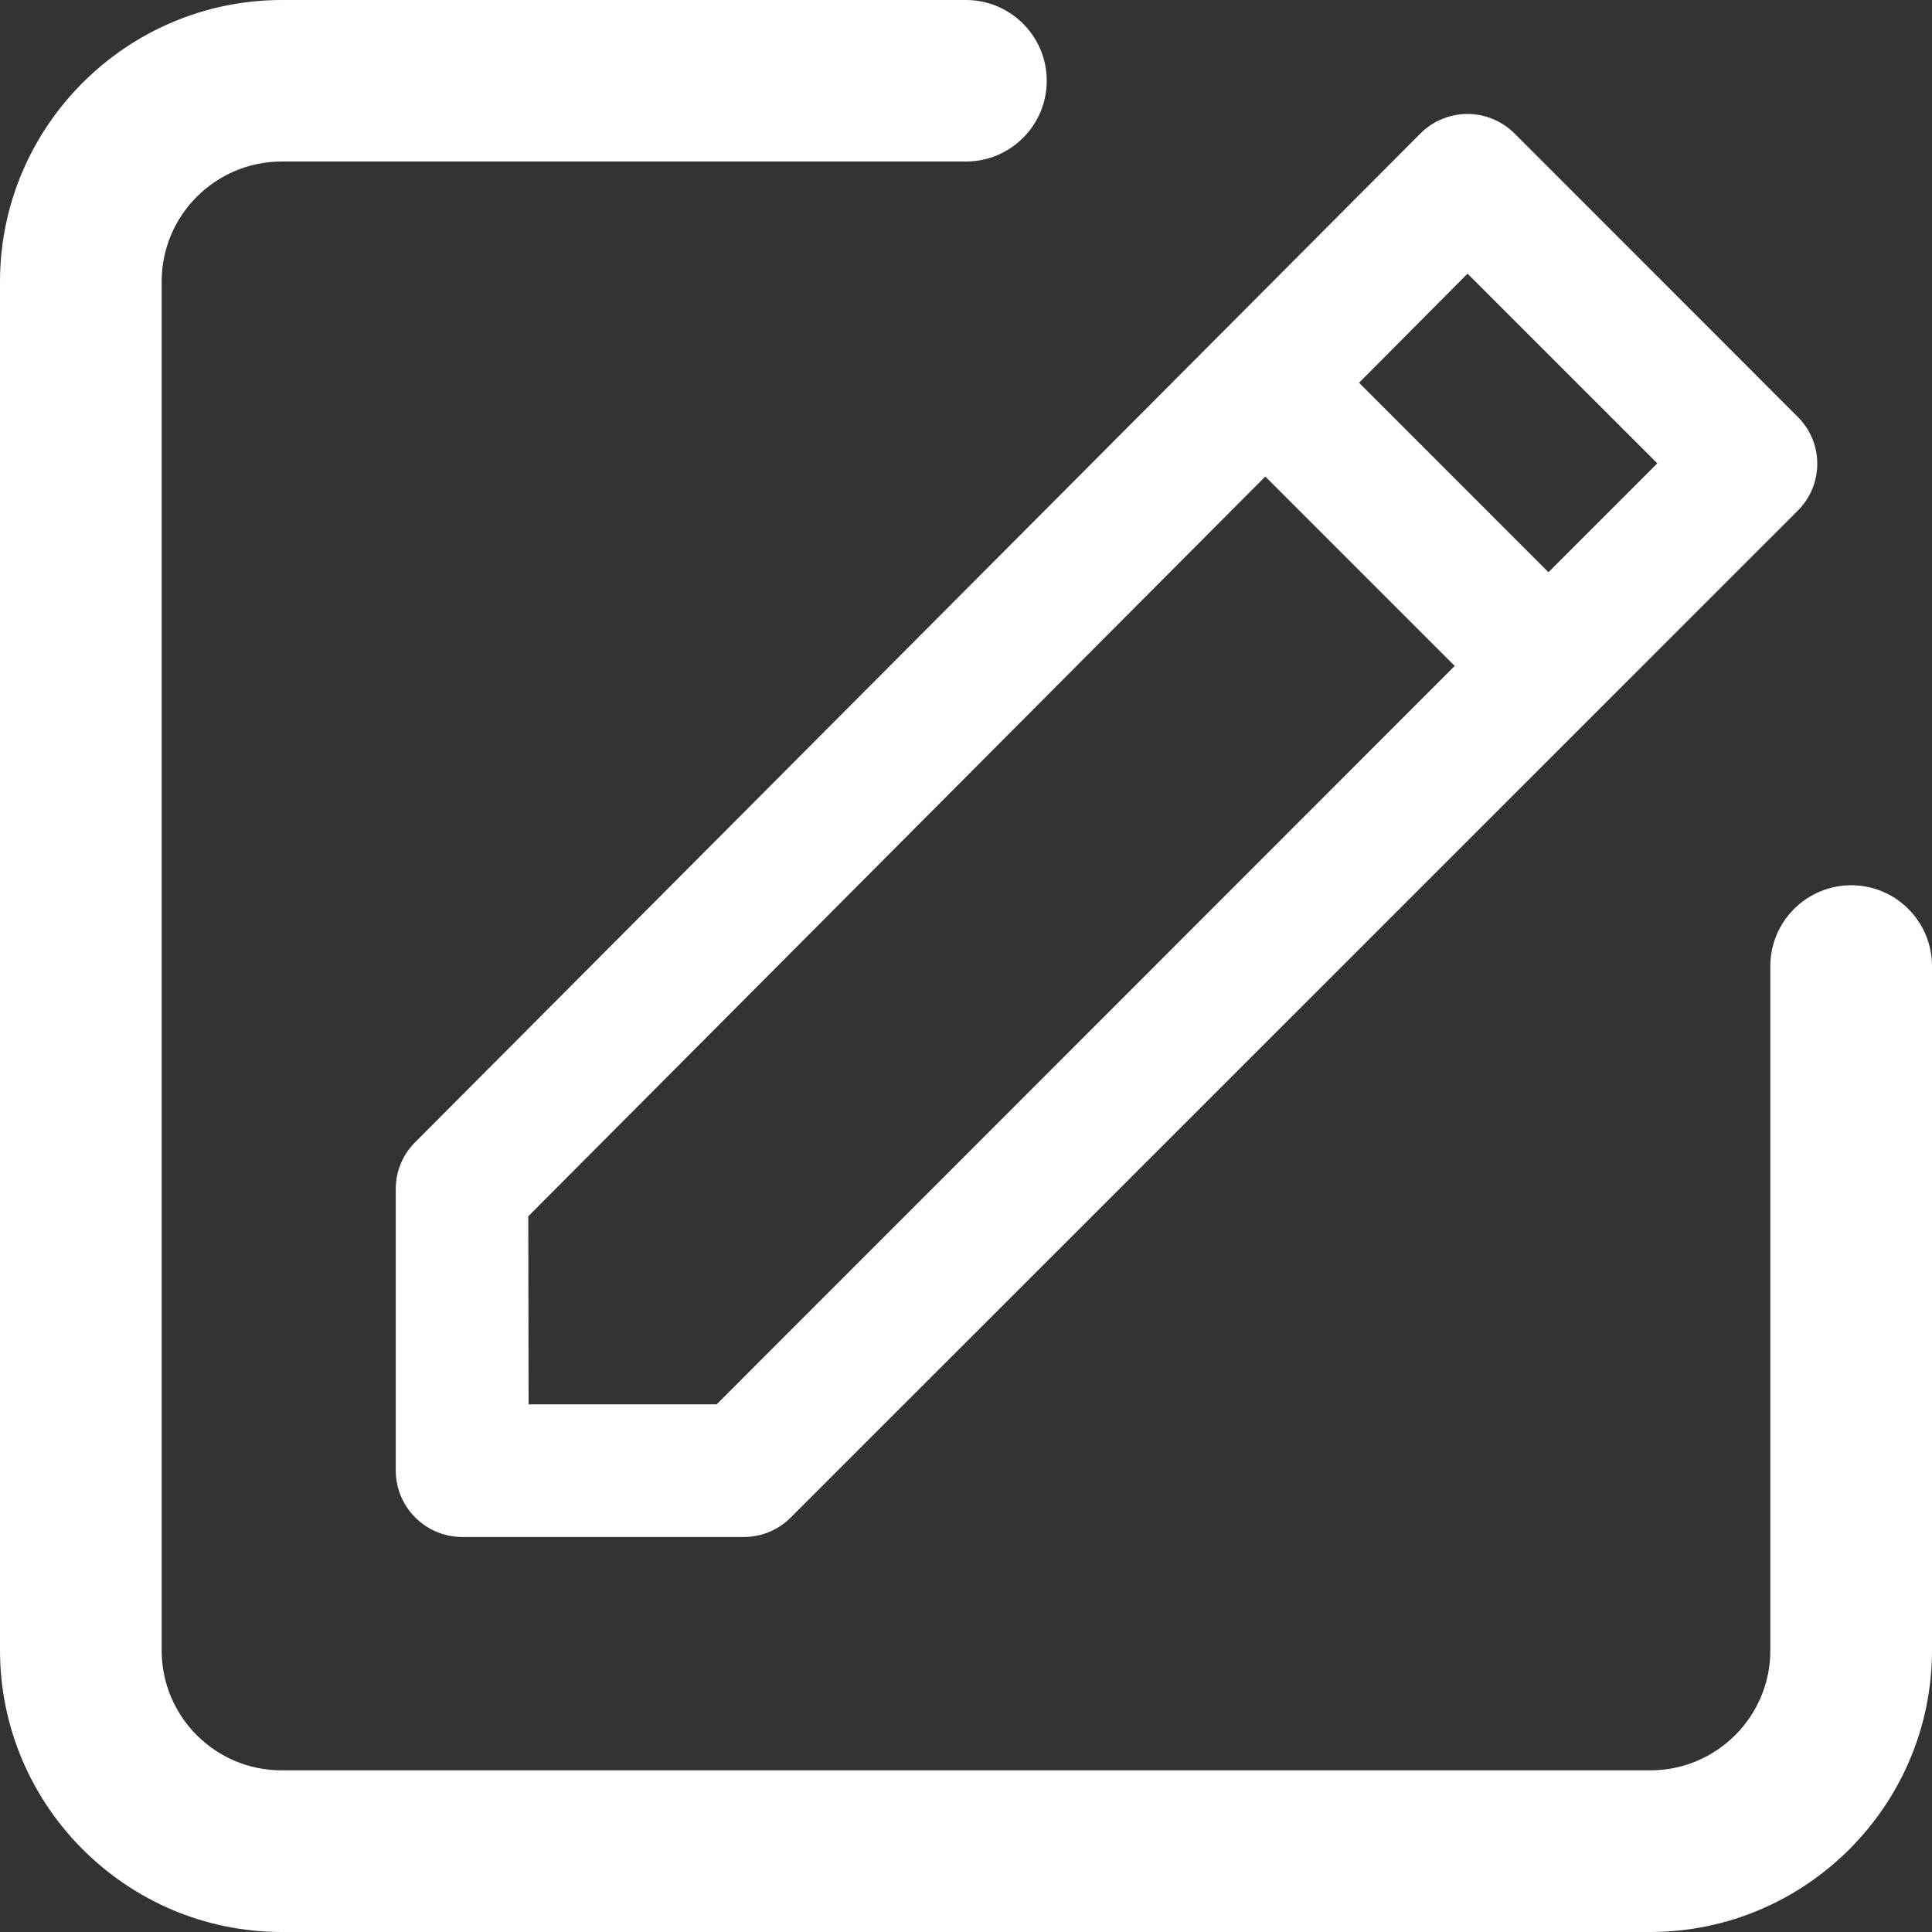 <?xml version="1.0" encoding="UTF-8"?>
<svg xmlns="http://www.w3.org/2000/svg" xmlns:xlink="http://www.w3.org/1999/xlink" width="50pt" height="50pt" viewBox="0 0 50 50" version="1.1">
<rect x="0" y="0" width="50" height="50" fill="#333333" stroke="none"/>
<g id="surface1">
<path style=" stroke:none;fill-rule:nonzero;fill:rgb(100%,100%,100%);fill-opacity:1;" d="M 13.672 31.477 L 32.746 12.332 L 37.648 17.234 L 18.547 36.344 L 13.68 36.344 Z M 37.98 7.082 L 42.891 11.992 L 40.074 14.809 L 35.172 9.906 Z M 11.957 39.777 L 19.25 39.777 C 19.703 39.777 20.141 39.598 20.461 39.277 L 46.527 13.215 C 47.199 12.543 47.199 11.461 46.527 10.789 L 39.191 3.449 C 38.867 3.129 38.43 2.949 37.977 2.949 C 37.52 2.949 37.082 3.133 36.762 3.453 L 10.746 29.559 C 10.422 29.879 10.242 30.316 10.242 30.77 L 10.242 38.059 C 10.246 39.008 11.012 39.773 11.957 39.777 M 50 25 L 50 42.715 C 49.996 46.727 46.727 49.996 42.711 50 L 7.285 50 C 3.273 49.996 0.004 46.727 0 42.715 L 0 7.285 C 0.004 3.273 3.273 0.008 7.285 0 L 25 0 C 26.152 0 27.09 0.938 27.09 2.09 C 27.09 3.242 26.152 4.18 25 4.18 L 7.285 4.18 C 5.574 4.184 4.184 5.574 4.184 7.285 L 4.184 42.715 C 4.184 44.426 5.574 45.816 7.285 45.816 L 42.711 45.816 C 44.422 45.816 45.816 44.426 45.816 42.715 L 45.816 25 C 45.816 23.848 46.758 22.91 47.91 22.91 C 49.062 22.91 50 23.848 50 25 "/>
</g>
</svg>
